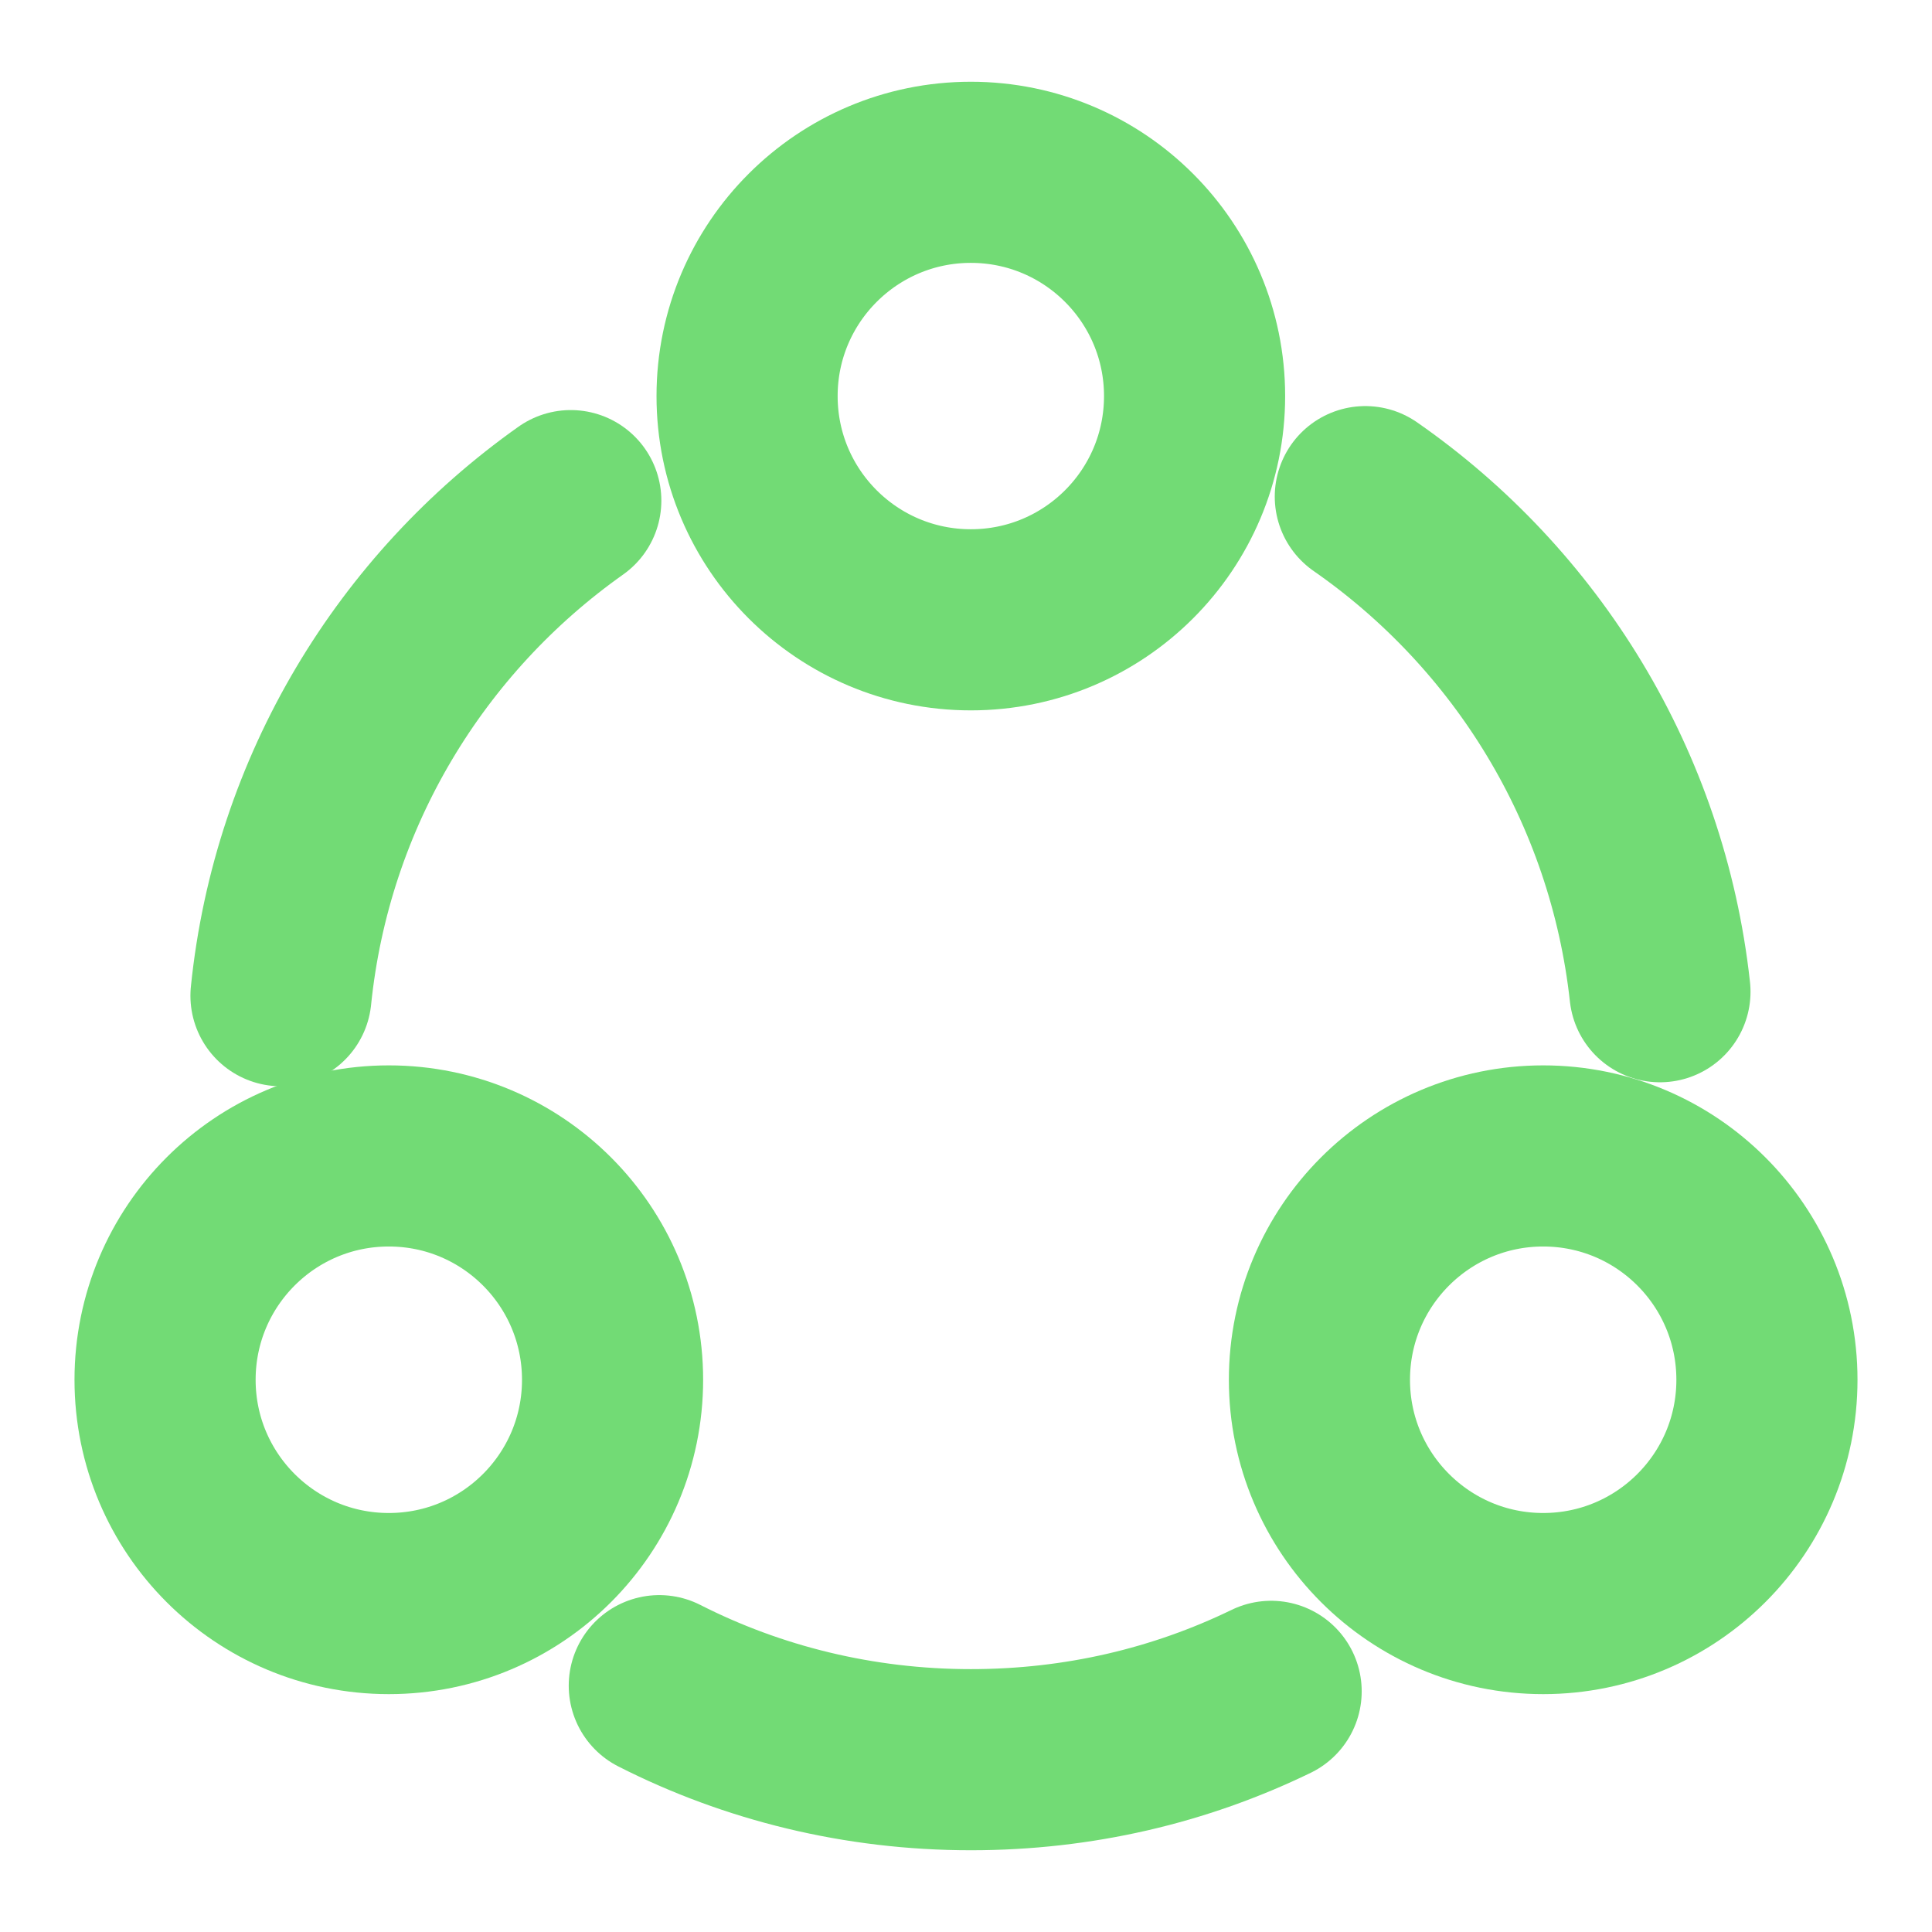 <svg width="16" height="16" viewBox="0 0 16 16" fill="none" xmlns="http://www.w3.org/2000/svg">
<path d="M11.307 4.113C12.64 5.04 13.56 6.513 13.747 8.213" stroke="#72DB75" stroke-width="1.5" stroke-linecap="round" stroke-linejoin="round"/>
<path d="M2.327 8.246C2.5 6.553 3.407 5.08 4.727 4.146" stroke="#72DB75" stroke-width="1.5" stroke-linecap="round" stroke-linejoin="round"/>
<path d="M5.46 13.96C6.233 14.353 7.113 14.573 8.04 14.573C8.933 14.573 9.773 14.373 10.527 14.007" stroke="#72DB75" stroke-width="1.5" stroke-linecap="round" stroke-linejoin="round"/>
<path d="M8.04 5.133C9.064 5.133 9.893 4.304 9.893 3.28C9.893 2.257 9.064 1.427 8.04 1.427C7.017 1.427 6.187 2.257 6.187 3.28C6.187 4.304 7.017 5.133 8.04 5.133Z" stroke="#72DB75" stroke-width="1.5" stroke-linecap="round" stroke-linejoin="round"/>
<path d="M3.22 13.28C4.244 13.28 5.073 12.45 5.073 11.427C5.073 10.403 4.244 9.573 3.22 9.573C2.196 9.573 1.367 10.403 1.367 11.427C1.367 12.45 2.196 13.28 3.22 13.28Z" stroke="#72DB75" stroke-width="1.5" stroke-linecap="round" stroke-linejoin="round"/>
<path d="M12.78 13.28C13.804 13.28 14.633 12.45 14.633 11.427C14.633 10.403 13.804 9.573 12.78 9.573C11.757 9.573 10.927 10.403 10.927 11.427C10.927 12.45 11.757 13.28 12.78 13.28Z" stroke="#72DB75" stroke-width="1.5" stroke-linecap="round" stroke-linejoin="round"/>
</svg>
